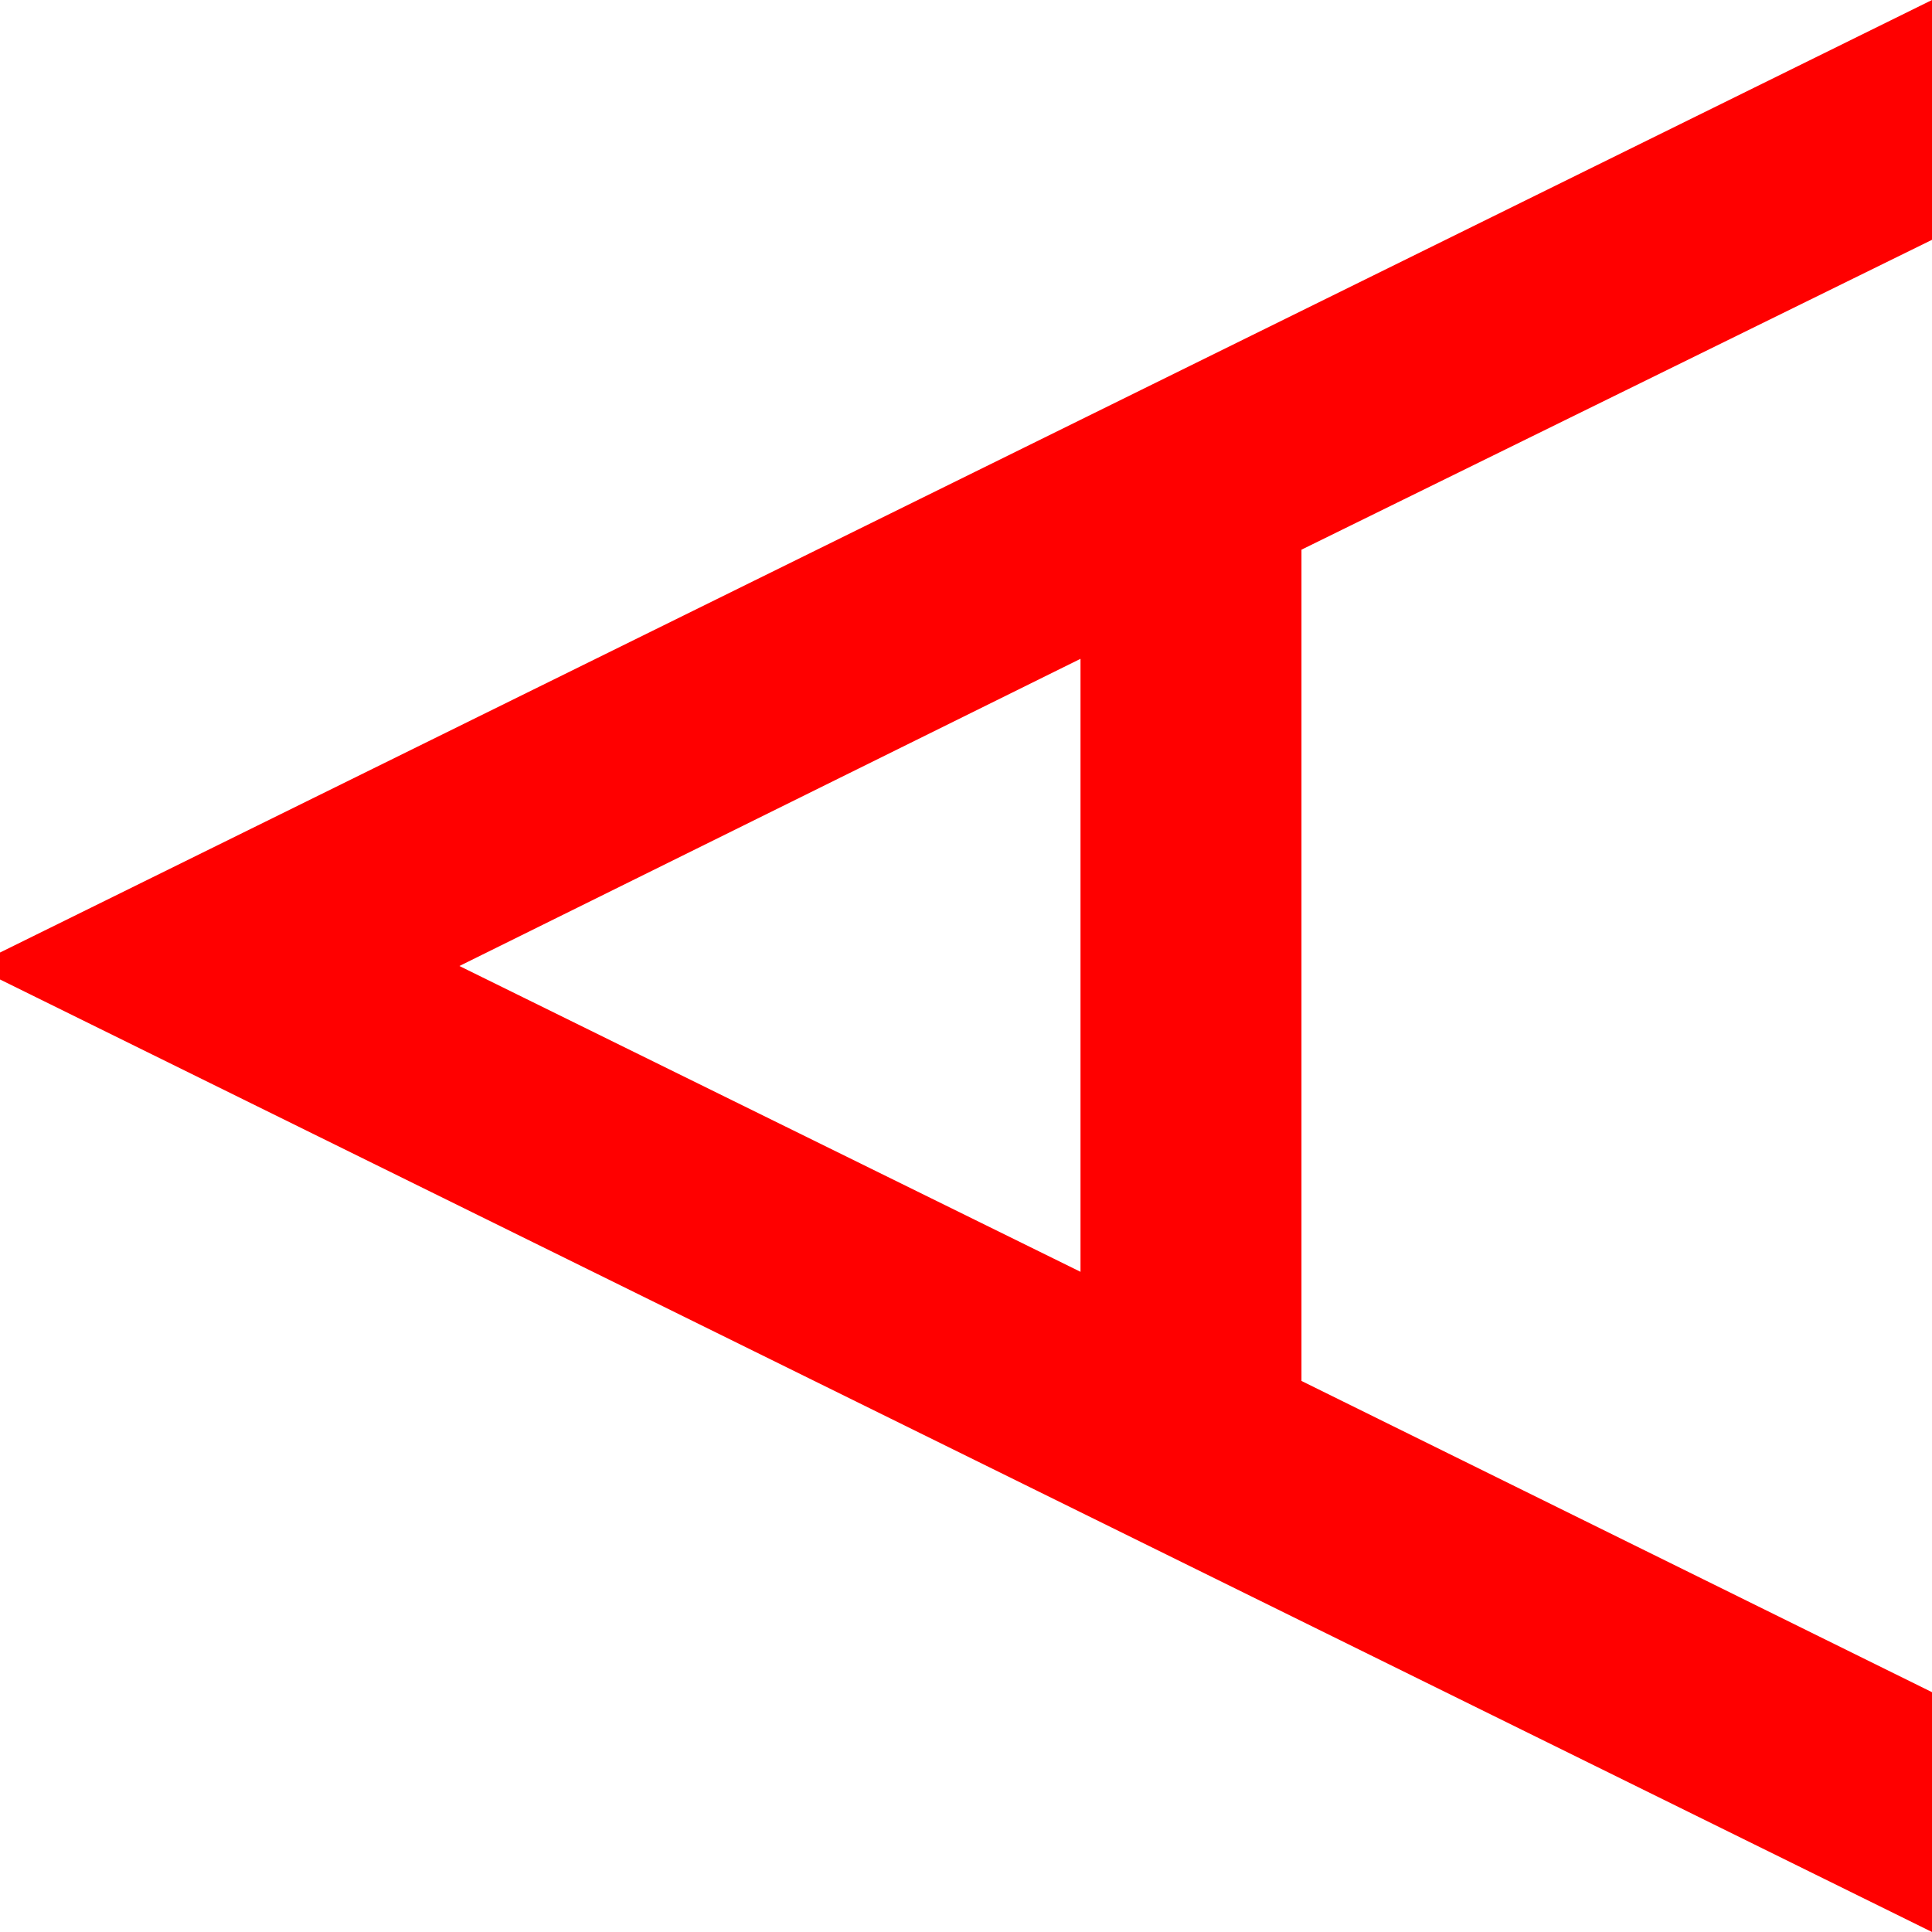 <?xml version="1.0" encoding="utf-8"?>
<!DOCTYPE svg PUBLIC "-//W3C//DTD SVG 1.1//EN" "http://www.w3.org/Graphics/SVG/1.1/DTD/svg11.dtd">
<svg width="42.012" height="42.012" xmlns="http://www.w3.org/2000/svg" xmlns:xlink="http://www.w3.org/1999/xlink" xmlns:xml="http://www.w3.org/XML/1998/namespace" version="1.1">
  <g>
    <g>
      <path style="fill:#FF0000;fill-opacity:1" d="M23.496,14.326L9.99,21.006 23.496,27.656 23.496,14.326z M42.012,0L42.012,5.215 28.301,11.953 28.301,30.029 42.012,36.797 42.012,42.012 0,21.299 0,20.713 42.012,0z" />
    </g>
  </g>
</svg>